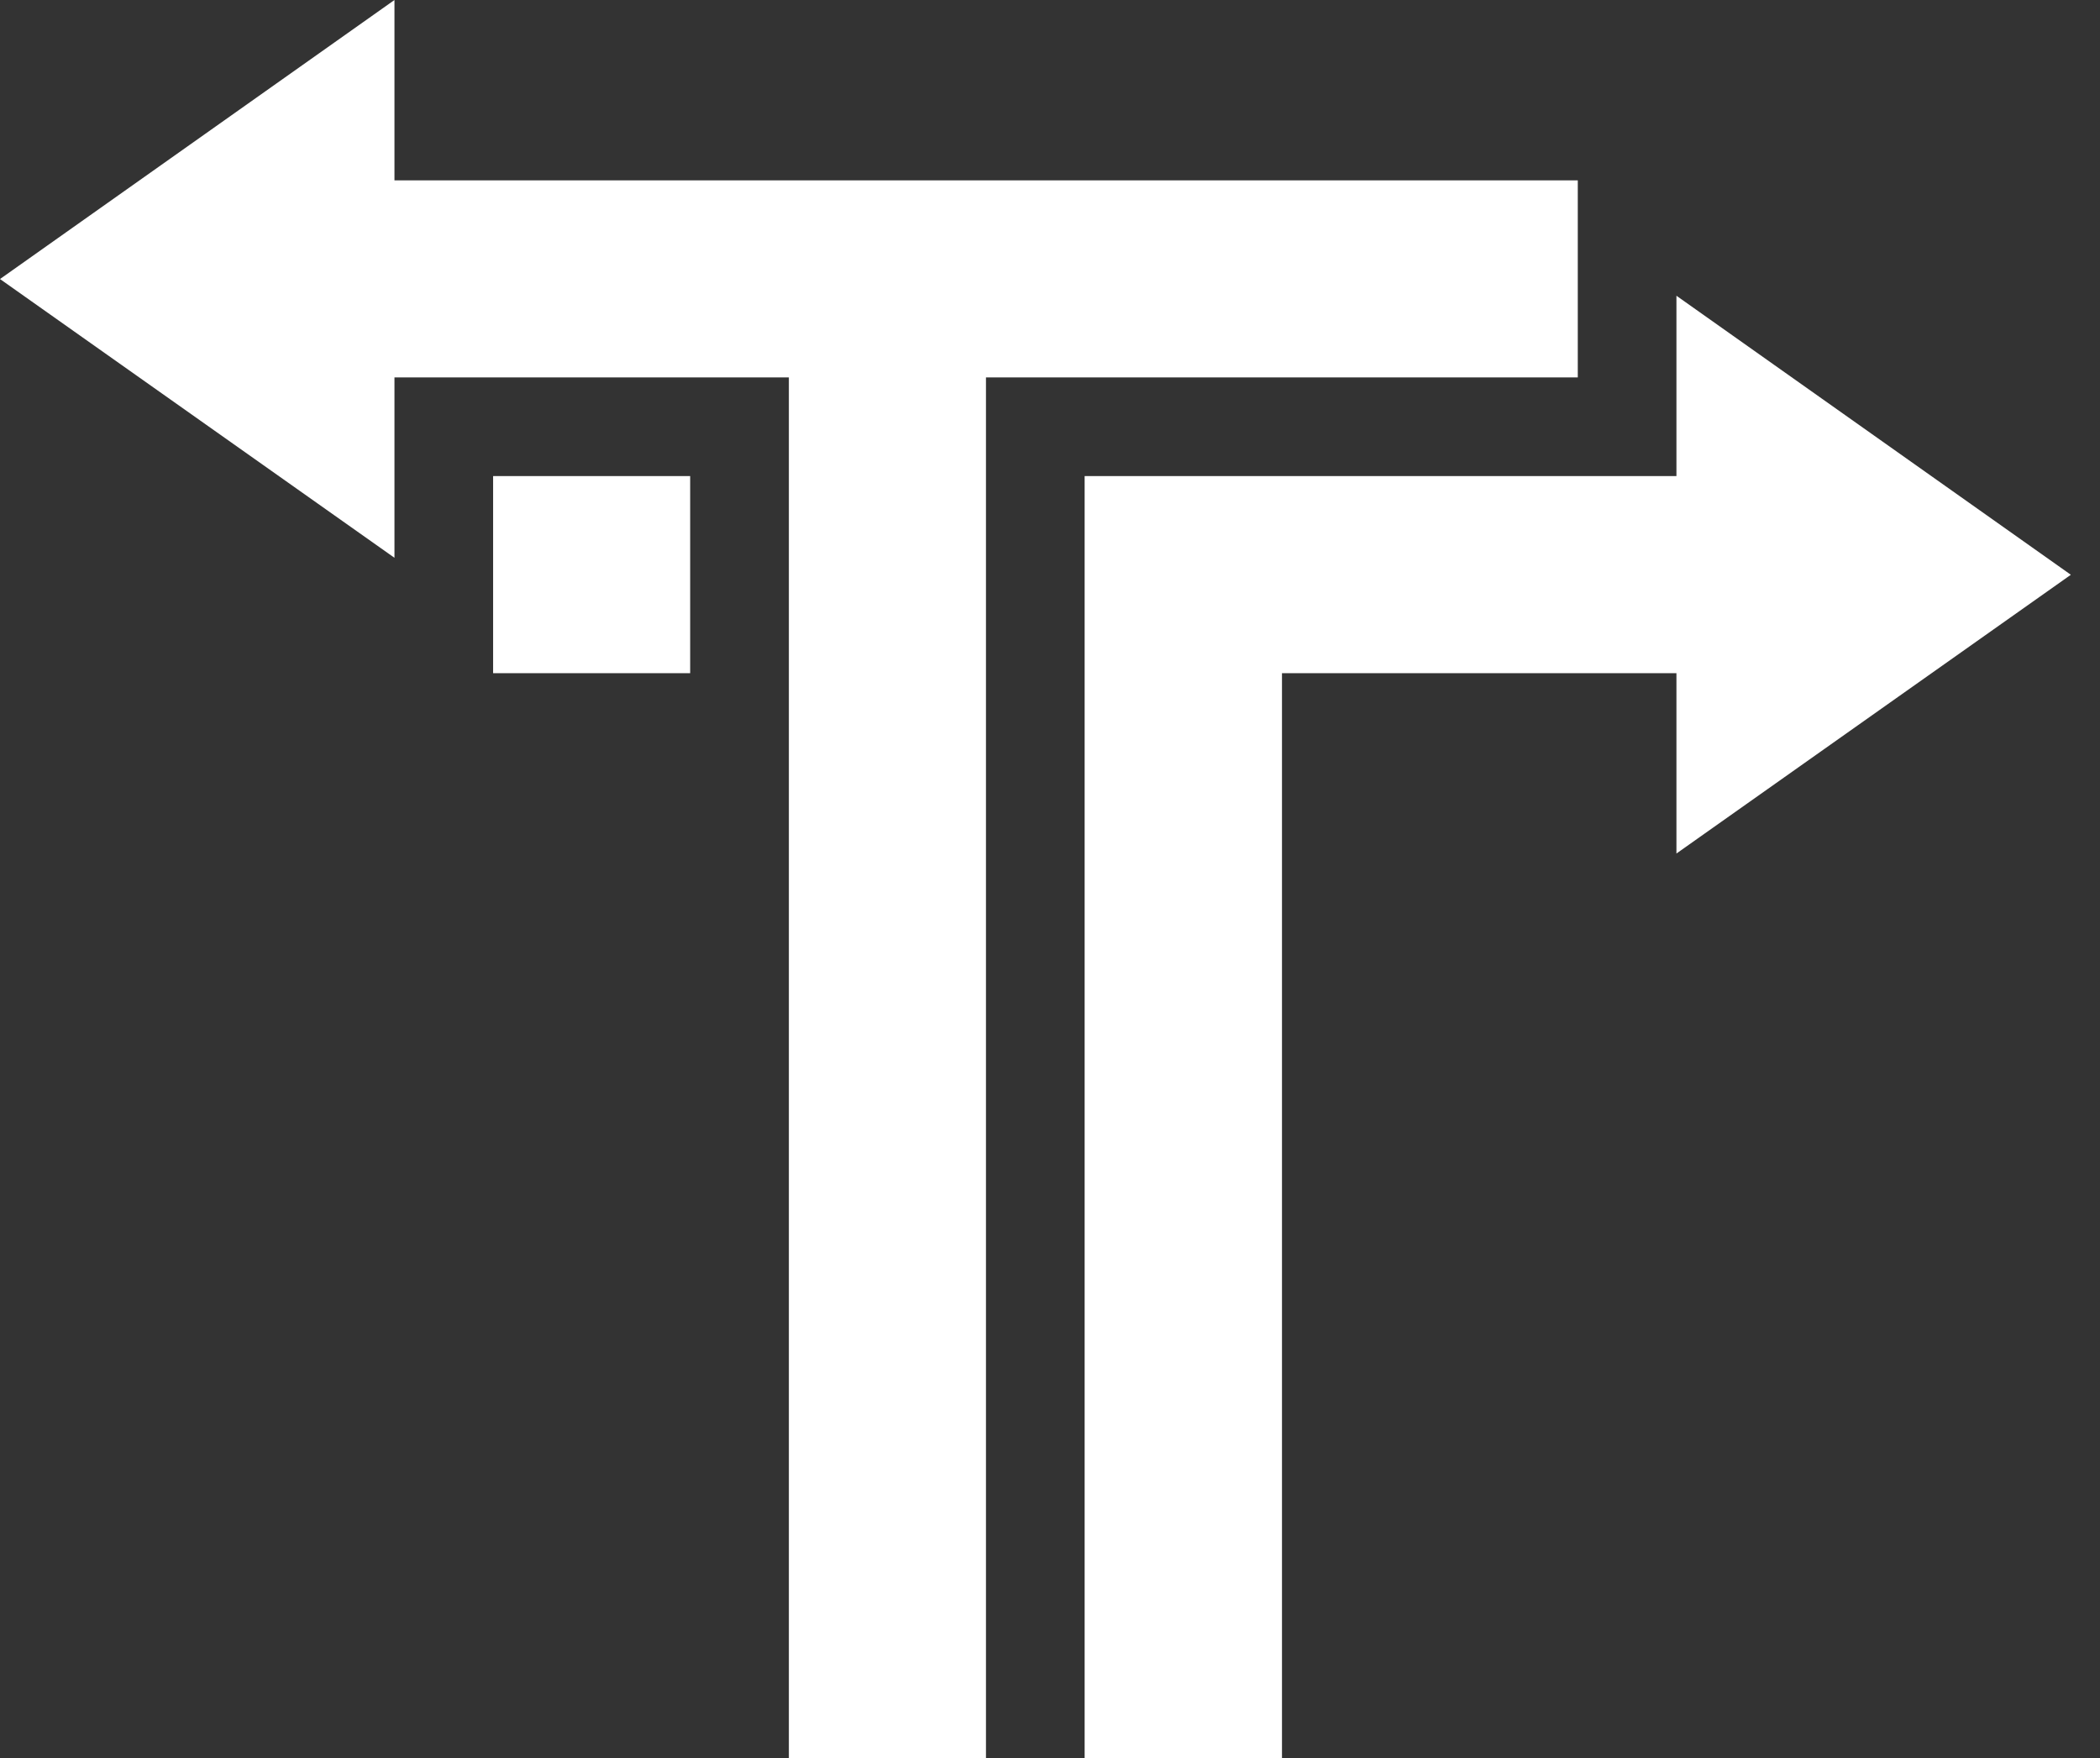 <svg width="43" height="36" viewBox="0 0 43 36" fill="none" xmlns="http://www.w3.org/2000/svg">
<rect x="0" y="0" width="43" height="36" fill="#333333" stroke="none"/>
<g id="Frame 2333">
<path id="Union" fill-rule="evenodd" clip-rule="evenodd" d="M34.327 6.056L42.403 11.77L34.327 17.478V13.785H26.25V36H22.209V9.749H34.327V6.056ZM10.097 9.749H14.132V13.785H10.097V9.749Z" fill="white"/>
<path id="Vector" d="M8.077 3.693V0L0 5.714L8.077 11.422V7.729H16.153V36H20.189V7.729H32.307V3.693H8.077Z" fill="white"/>
</g>
</svg>
